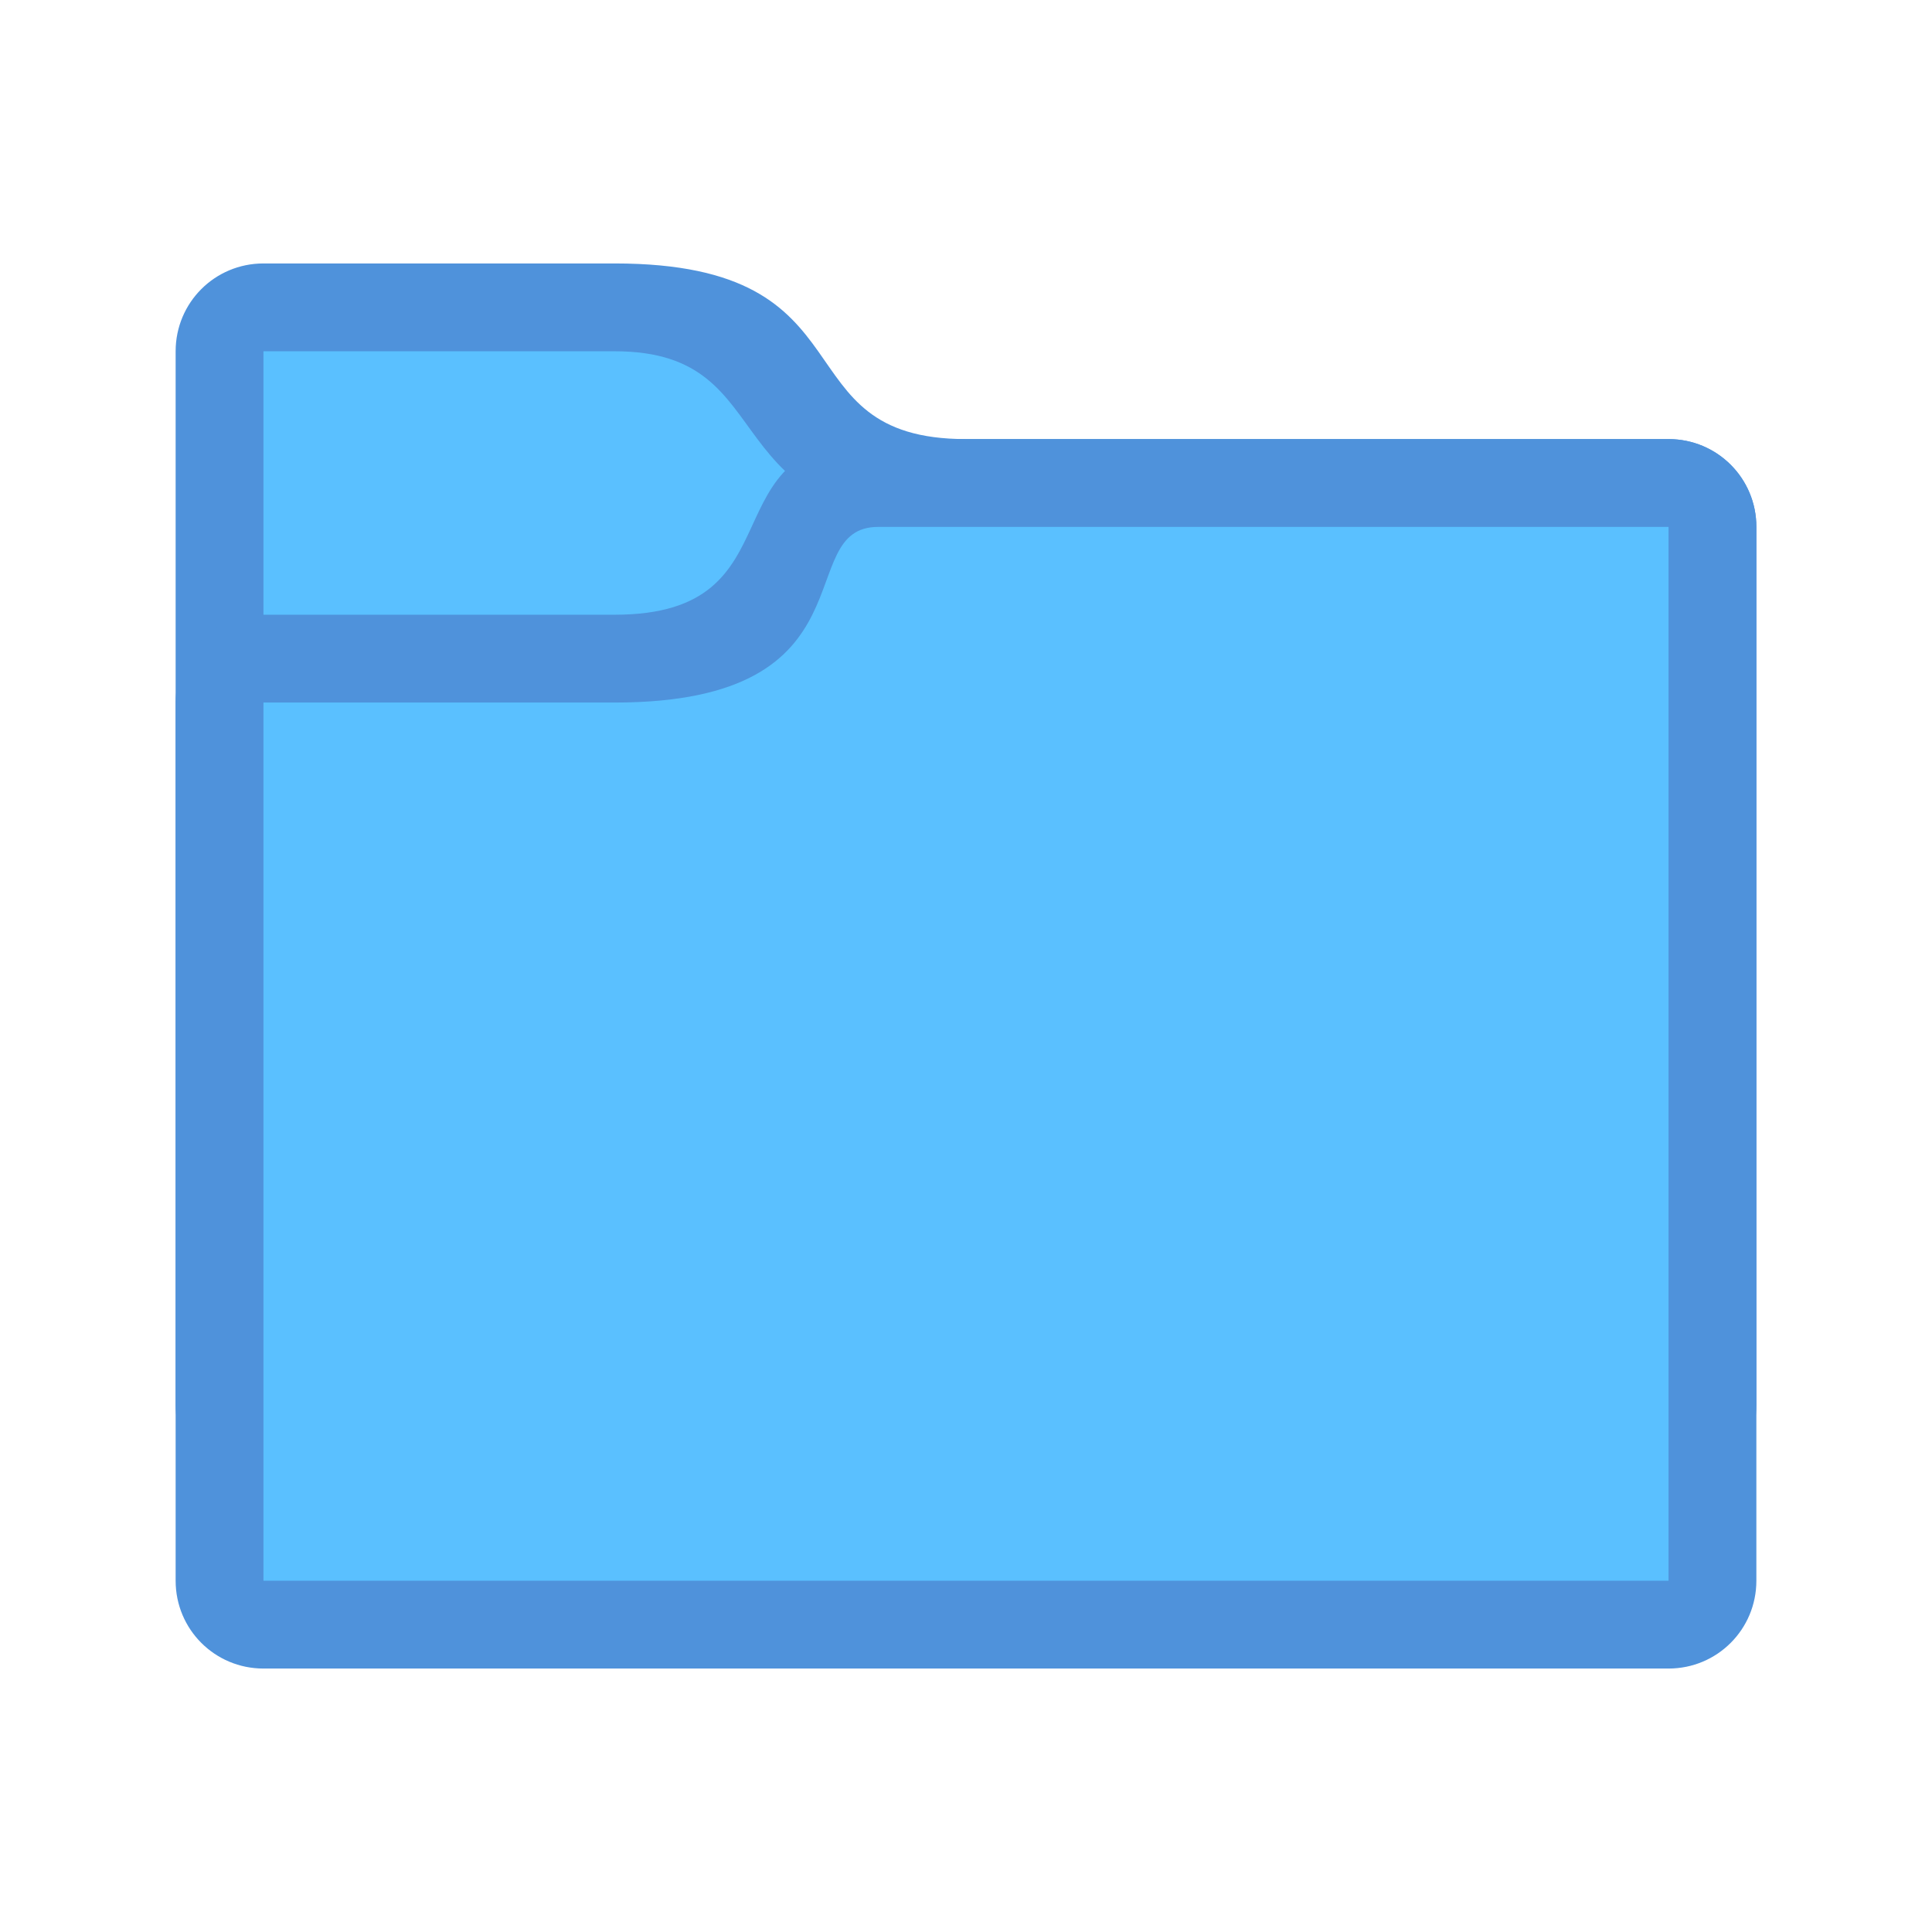 <?xml version="1.0" encoding="UTF-8" standalone="no"?>
<svg
   xmlns:dc="http://purl.org/dc/elements/1.1/"
   xmlns:cc="http://creativecommons.org/ns#"
   xmlns:rdf="http://www.w3.org/1999/02/22-rdf-syntax-ns#"
   xmlns:svg="http://www.w3.org/2000/svg"
   xmlns="http://www.w3.org/2000/svg"
   xmlns:sodipodi="http://sodipodi.sourceforge.net/DTD/sodipodi-0.dtd"
   xmlns:inkscape="http://www.inkscape.org/namespaces/inkscape"
   height="22"
   viewBox="0 0 22 22"
   width="22"
   version="1.1"
   id="svg6"
   sodipodi:docname="folder.svg"
   inkscape:version="0.92.3 (2405546, 2018-03-11)">
  <sodipodi:namedview
     pagecolor="#ffffff"
     bordercolor="#666666"
     borderopacity="1"
     objecttolerance="10"
     gridtolerance="10"
     guidetolerance="10"
     inkscape:pageopacity="0"
     inkscape:pageshadow="2"
     inkscape:window-width="1874"
     inkscape:window-height="1141"
     id="namedview8"
     showgrid="true"
     inkscape:zoom="21.454545"
     inkscape:cx="9.4974869"
     inkscape:cy="5.9617719"
     inkscape:window-x="46"
     inkscape:window-y="30"
     inkscape:window-maximized="1"
     inkscape:current-layer="svg6">
    <inkscape:grid
       type="xygrid"
       id="grid817" />
  </sodipodi:namedview>
  <defs
     id="defs2">
    <style
       type="text/css"
       id="current-color-scheme">
      .ColorScheme-Text {
        color:#122036;
      }
      </style>
  </defs>
  <g
     id="g845"
     transform="translate(32.907,0.653)">
    <path
       sodipodi:nodetypes="sccssssssss"
       inkscape:connector-curvature="0"
       id="rect842-6"
       d="m -13.907,4.347 h -8 c -2.156,0 -1,-2 -4,-2 l -4,-2e-7 c -0.554,0 -1,0.446 -1,1 V 15.347 c 0,0.554 0.446,1 1,1 h 16 c 0.554,0 1,-0.446 1,-1 V 5.347 c 0,-0.554 -0.446,-1 -1,-1 z"
       style="fill:#4f92db;fill-opacity:1;stroke:none;stroke-opacity:1" />
    <path
       sodipodi:nodetypes="ccccccc"
       inkscape:connector-curvature="0"
       id="rect849-7"
       d="m -13.907,5.347 h -8 c -3,0 -2,-2 -4,-2 l -4,-2e-7 V 15.347 h 16 z"
       style="fill:#5ac0ff;fill-opacity:1;stroke:none;stroke-opacity:1" />
    <path
       sodipodi:nodetypes="sccssssssss"
       inkscape:connector-curvature="0"
       id="rect842"
       d="m -29.907,6.347 h 4 c 2.156,0 1,-2 3,-2 h 9 c 0.554,0 1,0.446 1,1 V 17.347 c 0,0.554 -0.446,1 -1,1 h -16 c -0.554,0 -1,-0.446 -1,-1 V 7.347 c 0,-0.554 0.446,-1 1,-1 z"
       style="fill:#4f92db;fill-opacity:1;stroke:none;stroke-opacity:1" />
    <path
       sodipodi:nodetypes="ccccccc"
       inkscape:connector-curvature="0"
       id="rect849"
       d="m -29.907,7.347 h 4 c 3,0 2,-2 3,-2 h 9 V 17.347 h -16 z"
       style="fill:#5ac0ff;fill-opacity:1;stroke:none;stroke-opacity:1" />
  </g>
</svg>
